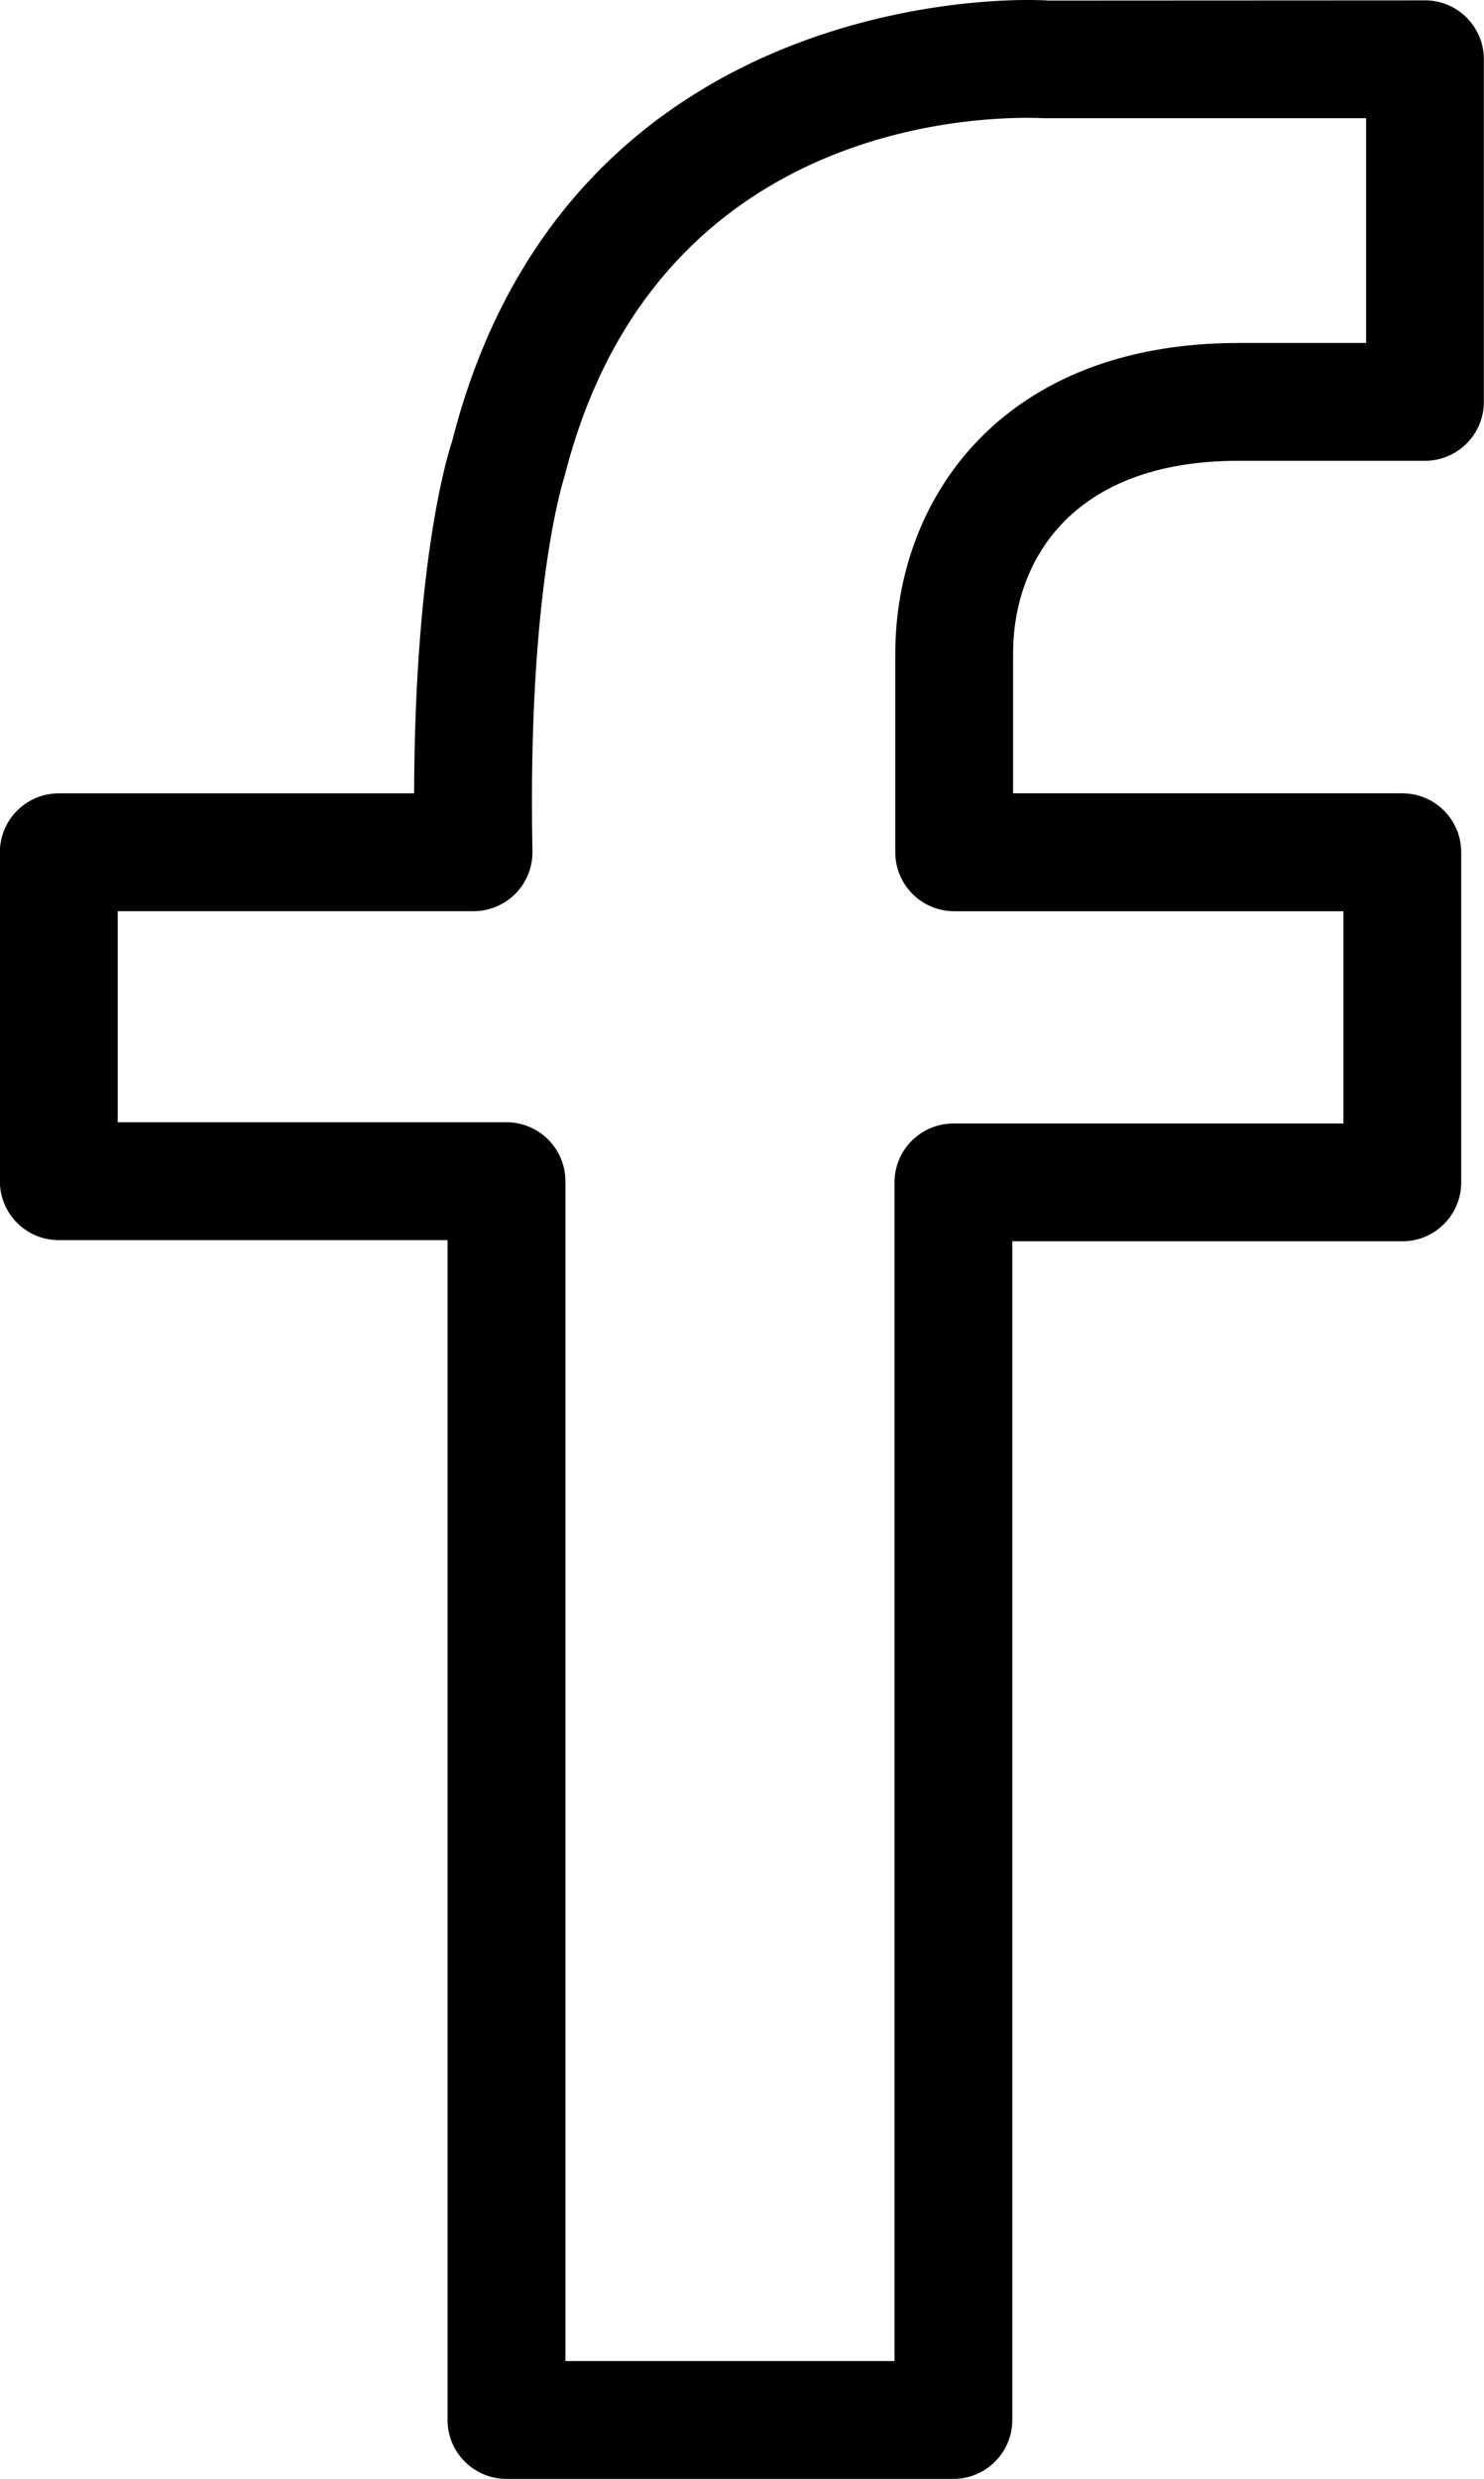 <?xml version="1.0" encoding="UTF-8" standalone="no"?>
<svg xmlns:rdf="http://www.w3.org/1999/02/22-rdf-syntax-ns#" xmlns="http://www.w3.org/2000/svg" xml:space="preserve" height="63.999" viewBox="0 0 38.324 63.999" width="38.324" version="1.1" y="0px" x="0px" xmlns:cc="http://creativecommons.org/ns#" xmlns:dc="http://purl.org/dc/elements/1.1/"><g transform="translate(-376.84 -364)"><path d="m413.64 364.05-9.716 0.005s-0.197-0.015-0.551-0.015c-1.994 0-12.075 0.554-14.818 11.364-0.043 0.12-0.966 2.826-0.98 9.119h-9.217c-0.817 0-1.481 0.663-1.481 1.481v8.492c0 0.818 0.664 1.481 1.481 1.481h10.08v30.5c0 0.818 0.663 1.481 1.481 1.481h11.542c0.817 0 1.481-0.664 1.481-1.481v-30.47h10.112c0.818 0 1.481-0.663 1.481-1.481v-8.523c0-0.818-0.663-1.481-1.481-1.481h-10.092v-3.645c0-2.427 1.54-5.021 5.865-5.021h4.812c0.817 0 1.481-0.663 1.481-1.481v-8.845c0-0.817-0.662-1.481-1.481-1.481zm-1.481 8.845h-3.331c-6.098 0-8.827 4.009-8.827 7.983v5.126c0 0.818 0.663 1.481 1.481 1.481h10.092v5.561h-10.112c-0.818 0-1.481 0.663-1.481 1.481v30.469h-8.58v-30.501c0-0.818-0.663-1.481-1.481-1.481h-10.08v-5.53h9.228c0.398 0 0.779-0.16 1.058-0.444 0.279-0.284 0.431-0.668 0.424-1.066-0.132-6.736 0.794-9.572 0.838-9.716 2.184-8.589 9.727-9.257 11.986-9.257 0.206 0 0.329 0.006 0.449 0.01h8.337v5.883z" stroke="#000" stroke-width=".081"/></g></svg>
